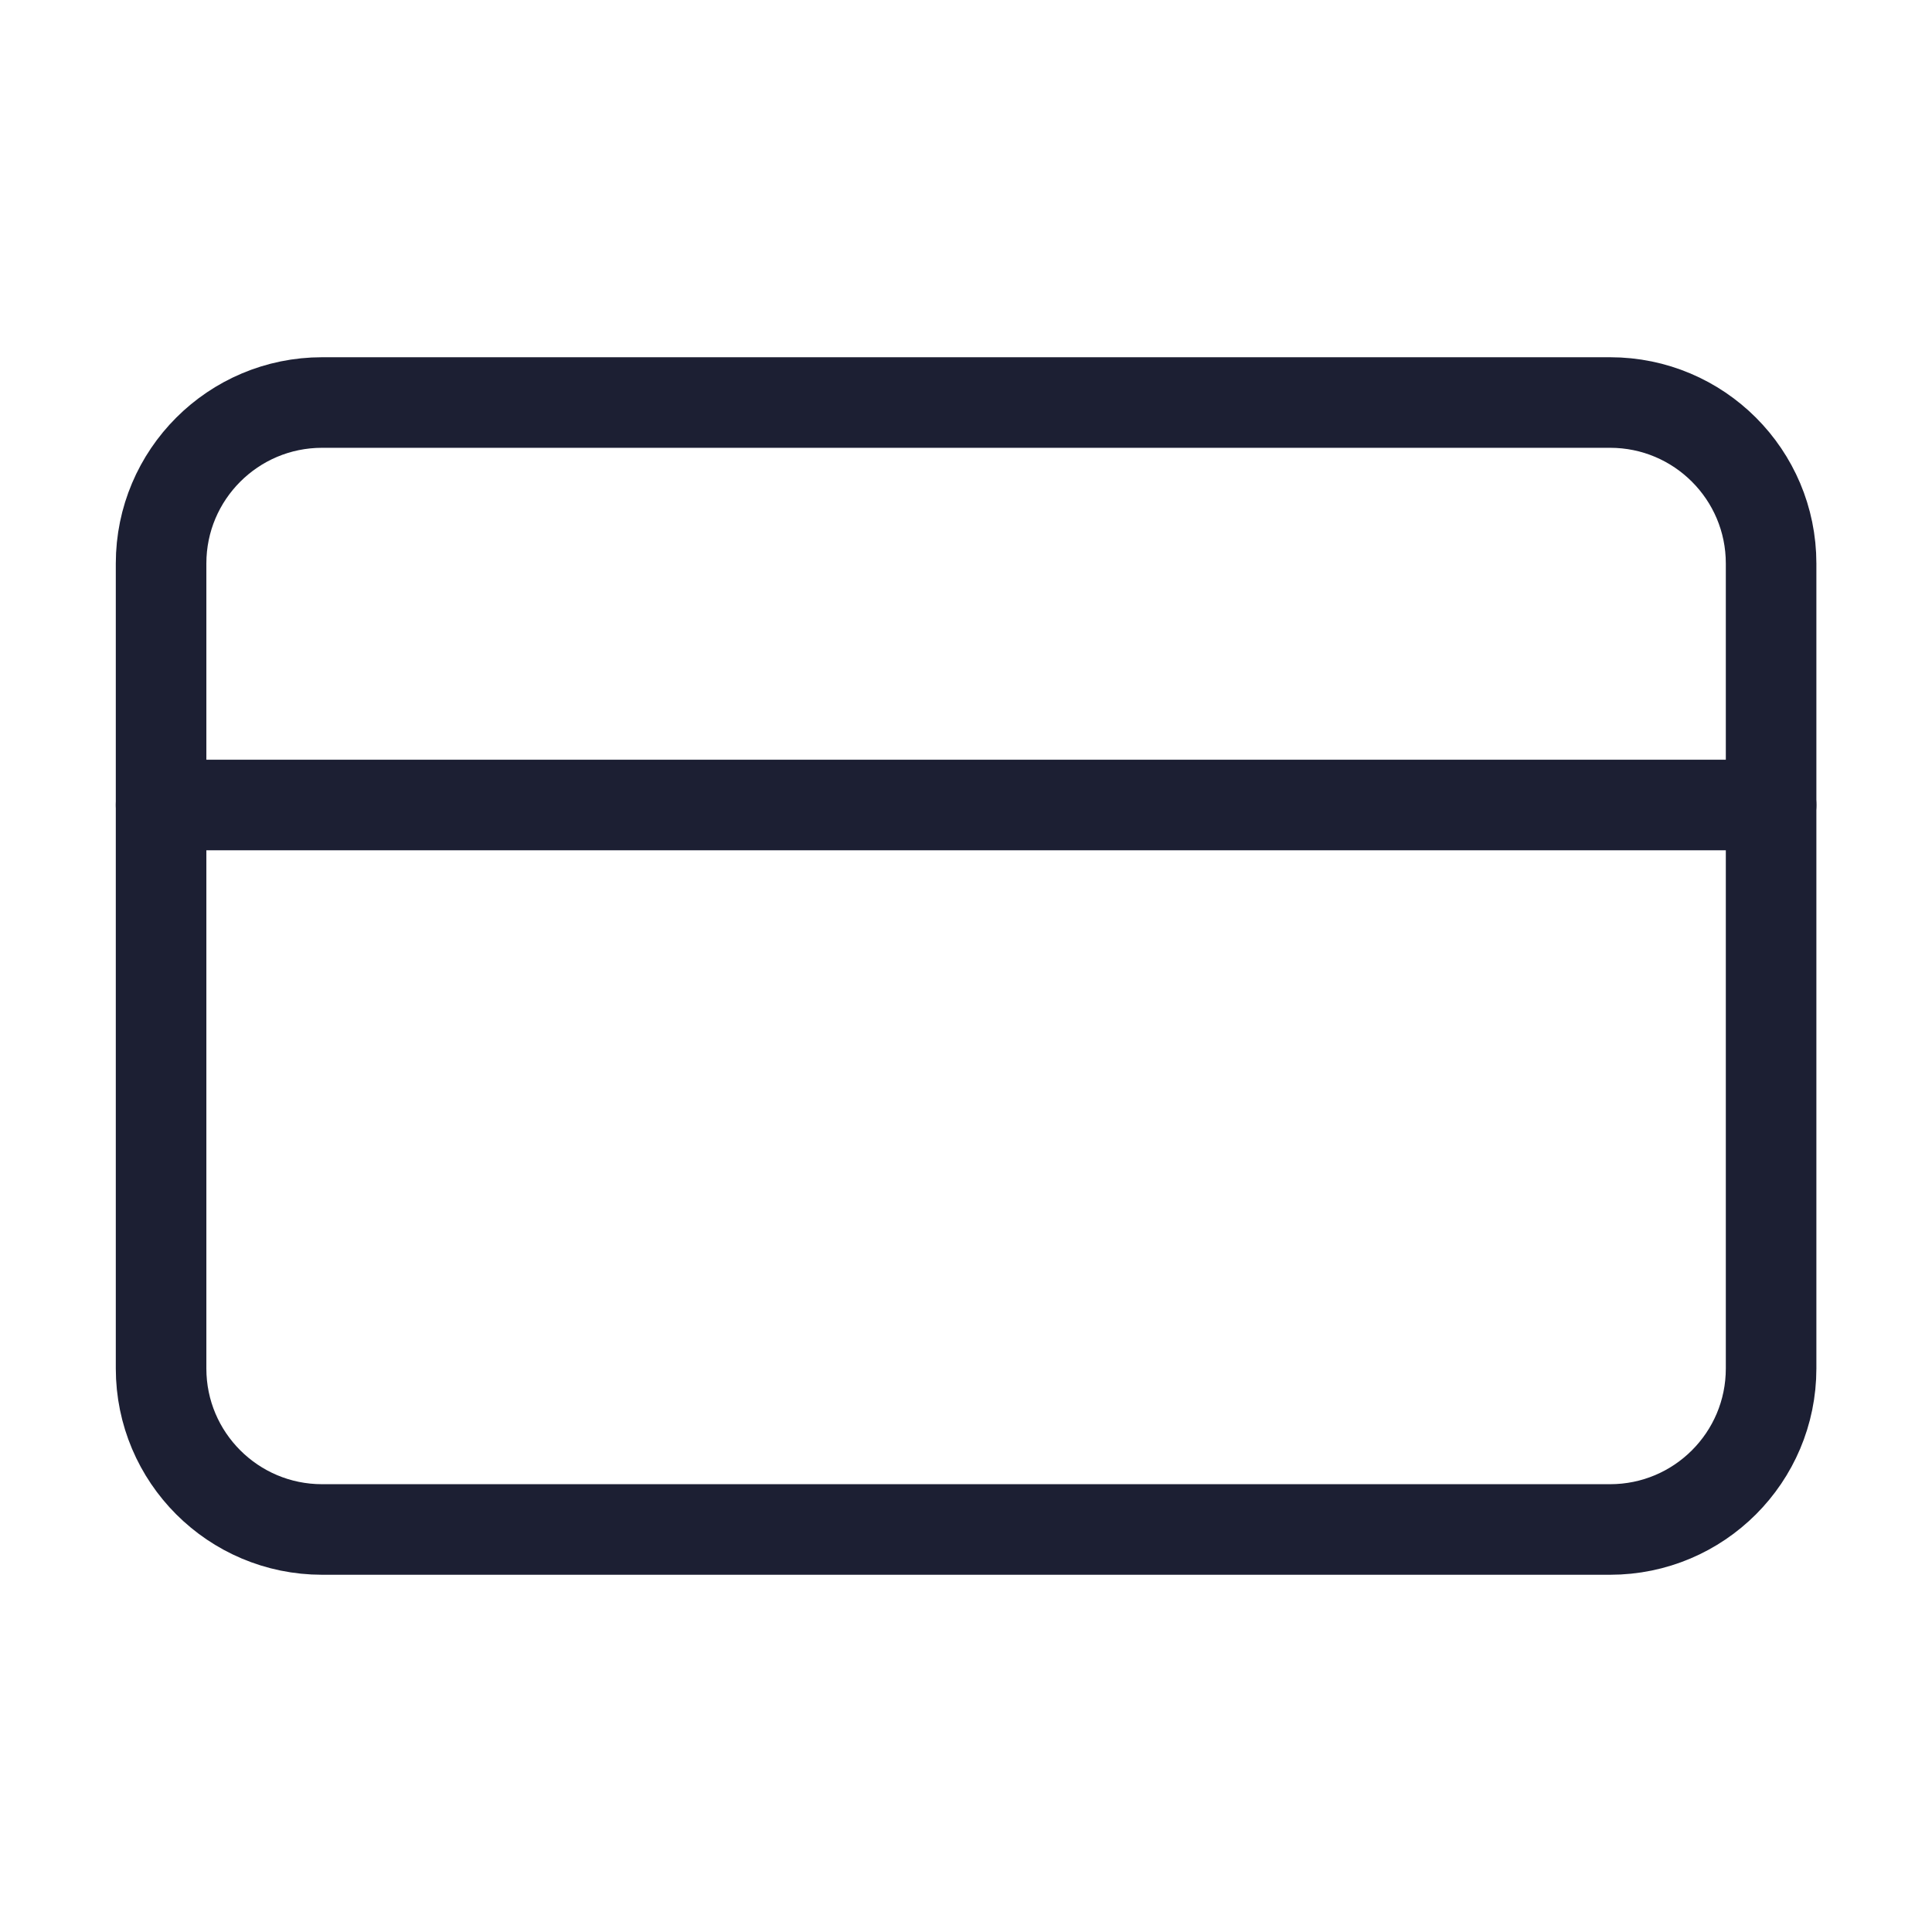 <svg width="32" height="32" viewBox="0 0 32 32" fill="none" xmlns="http://www.w3.org/2000/svg">
<path d="M26.668 6.667H5.335C3.862 6.667 2.668 7.861 2.668 9.333V22.667C2.668 24.139 3.862 25.333 5.335 25.333H26.668C28.141 25.333 29.335 24.139 29.335 22.667V9.333C29.335 7.861 28.141 6.667 26.668 6.667Z" stroke="#1C1F33" stroke-width="1.5" stroke-linecap="round" stroke-linejoin="round"/>
<path d="M2.668 13.333H29.335" stroke="#1C1F33" stroke-width="1.5" stroke-linecap="round" stroke-linejoin="round"/>
</svg>
